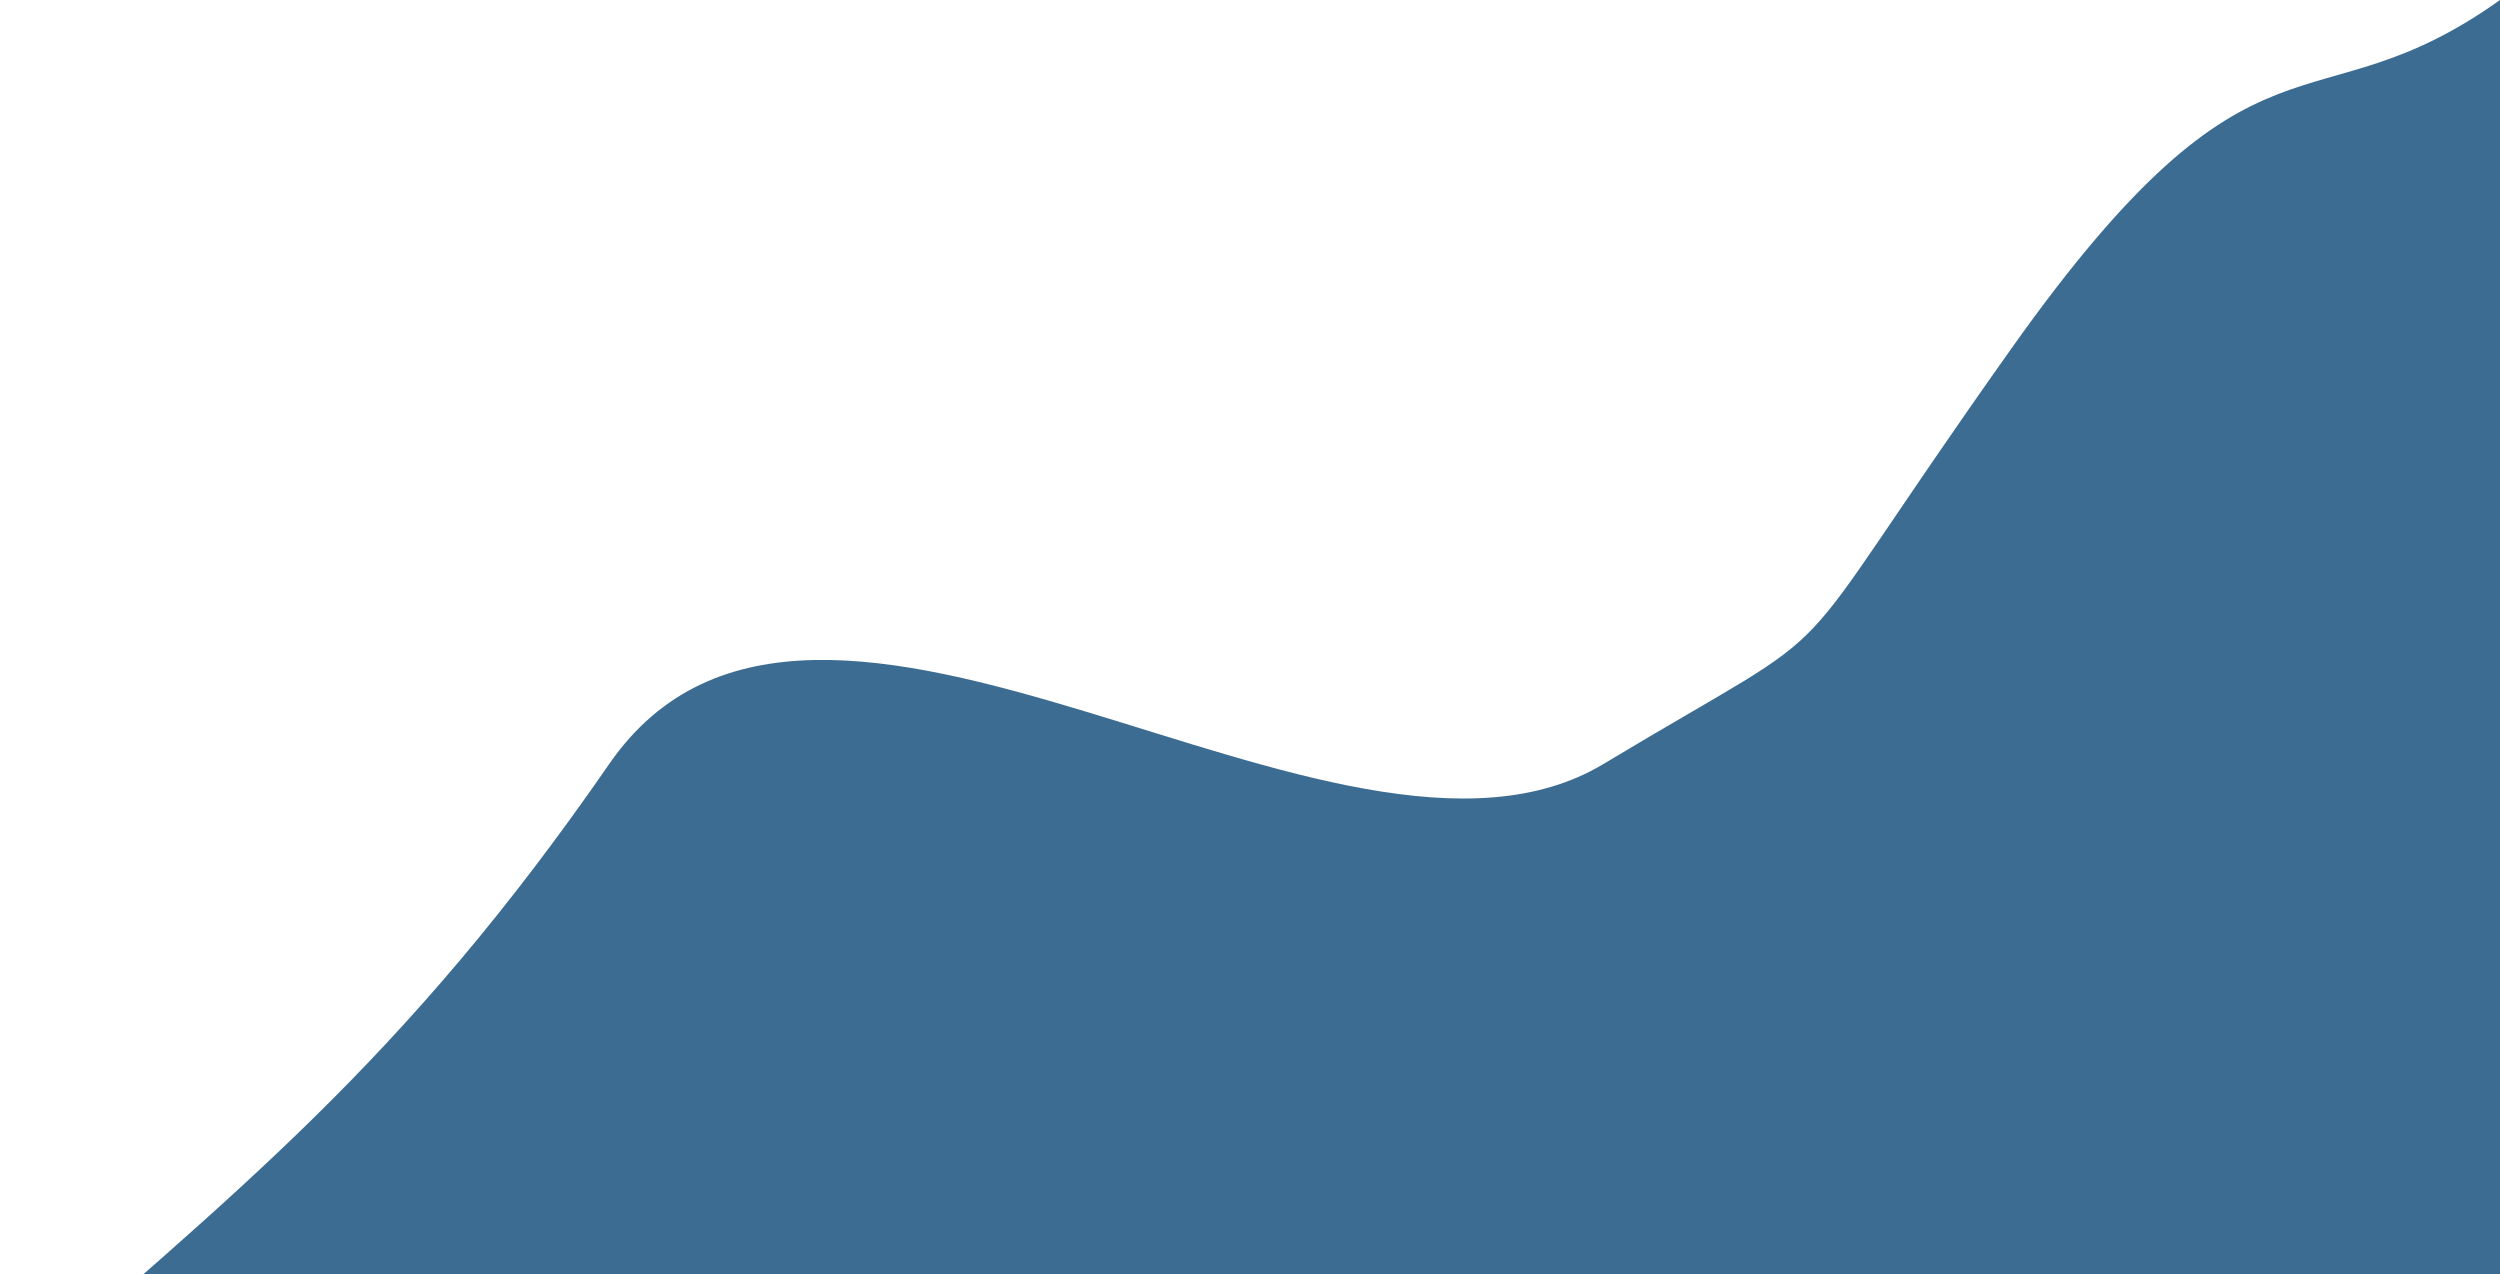 <svg width="877" height="447" viewBox="0 0 877 447" fill="none" xmlns="http://www.w3.org/2000/svg">
<path d="M877 0V491H0C82.66 418.101 141.127 373.073 213.706 268.013C286.285 162.952 469.749 323.759 562.489 268.013C655.229 212.266 618.94 244.428 705.632 122.214C792.324 -0 810.077 47.728 877 0Z" fill="#3C6C92"/>
</svg>
